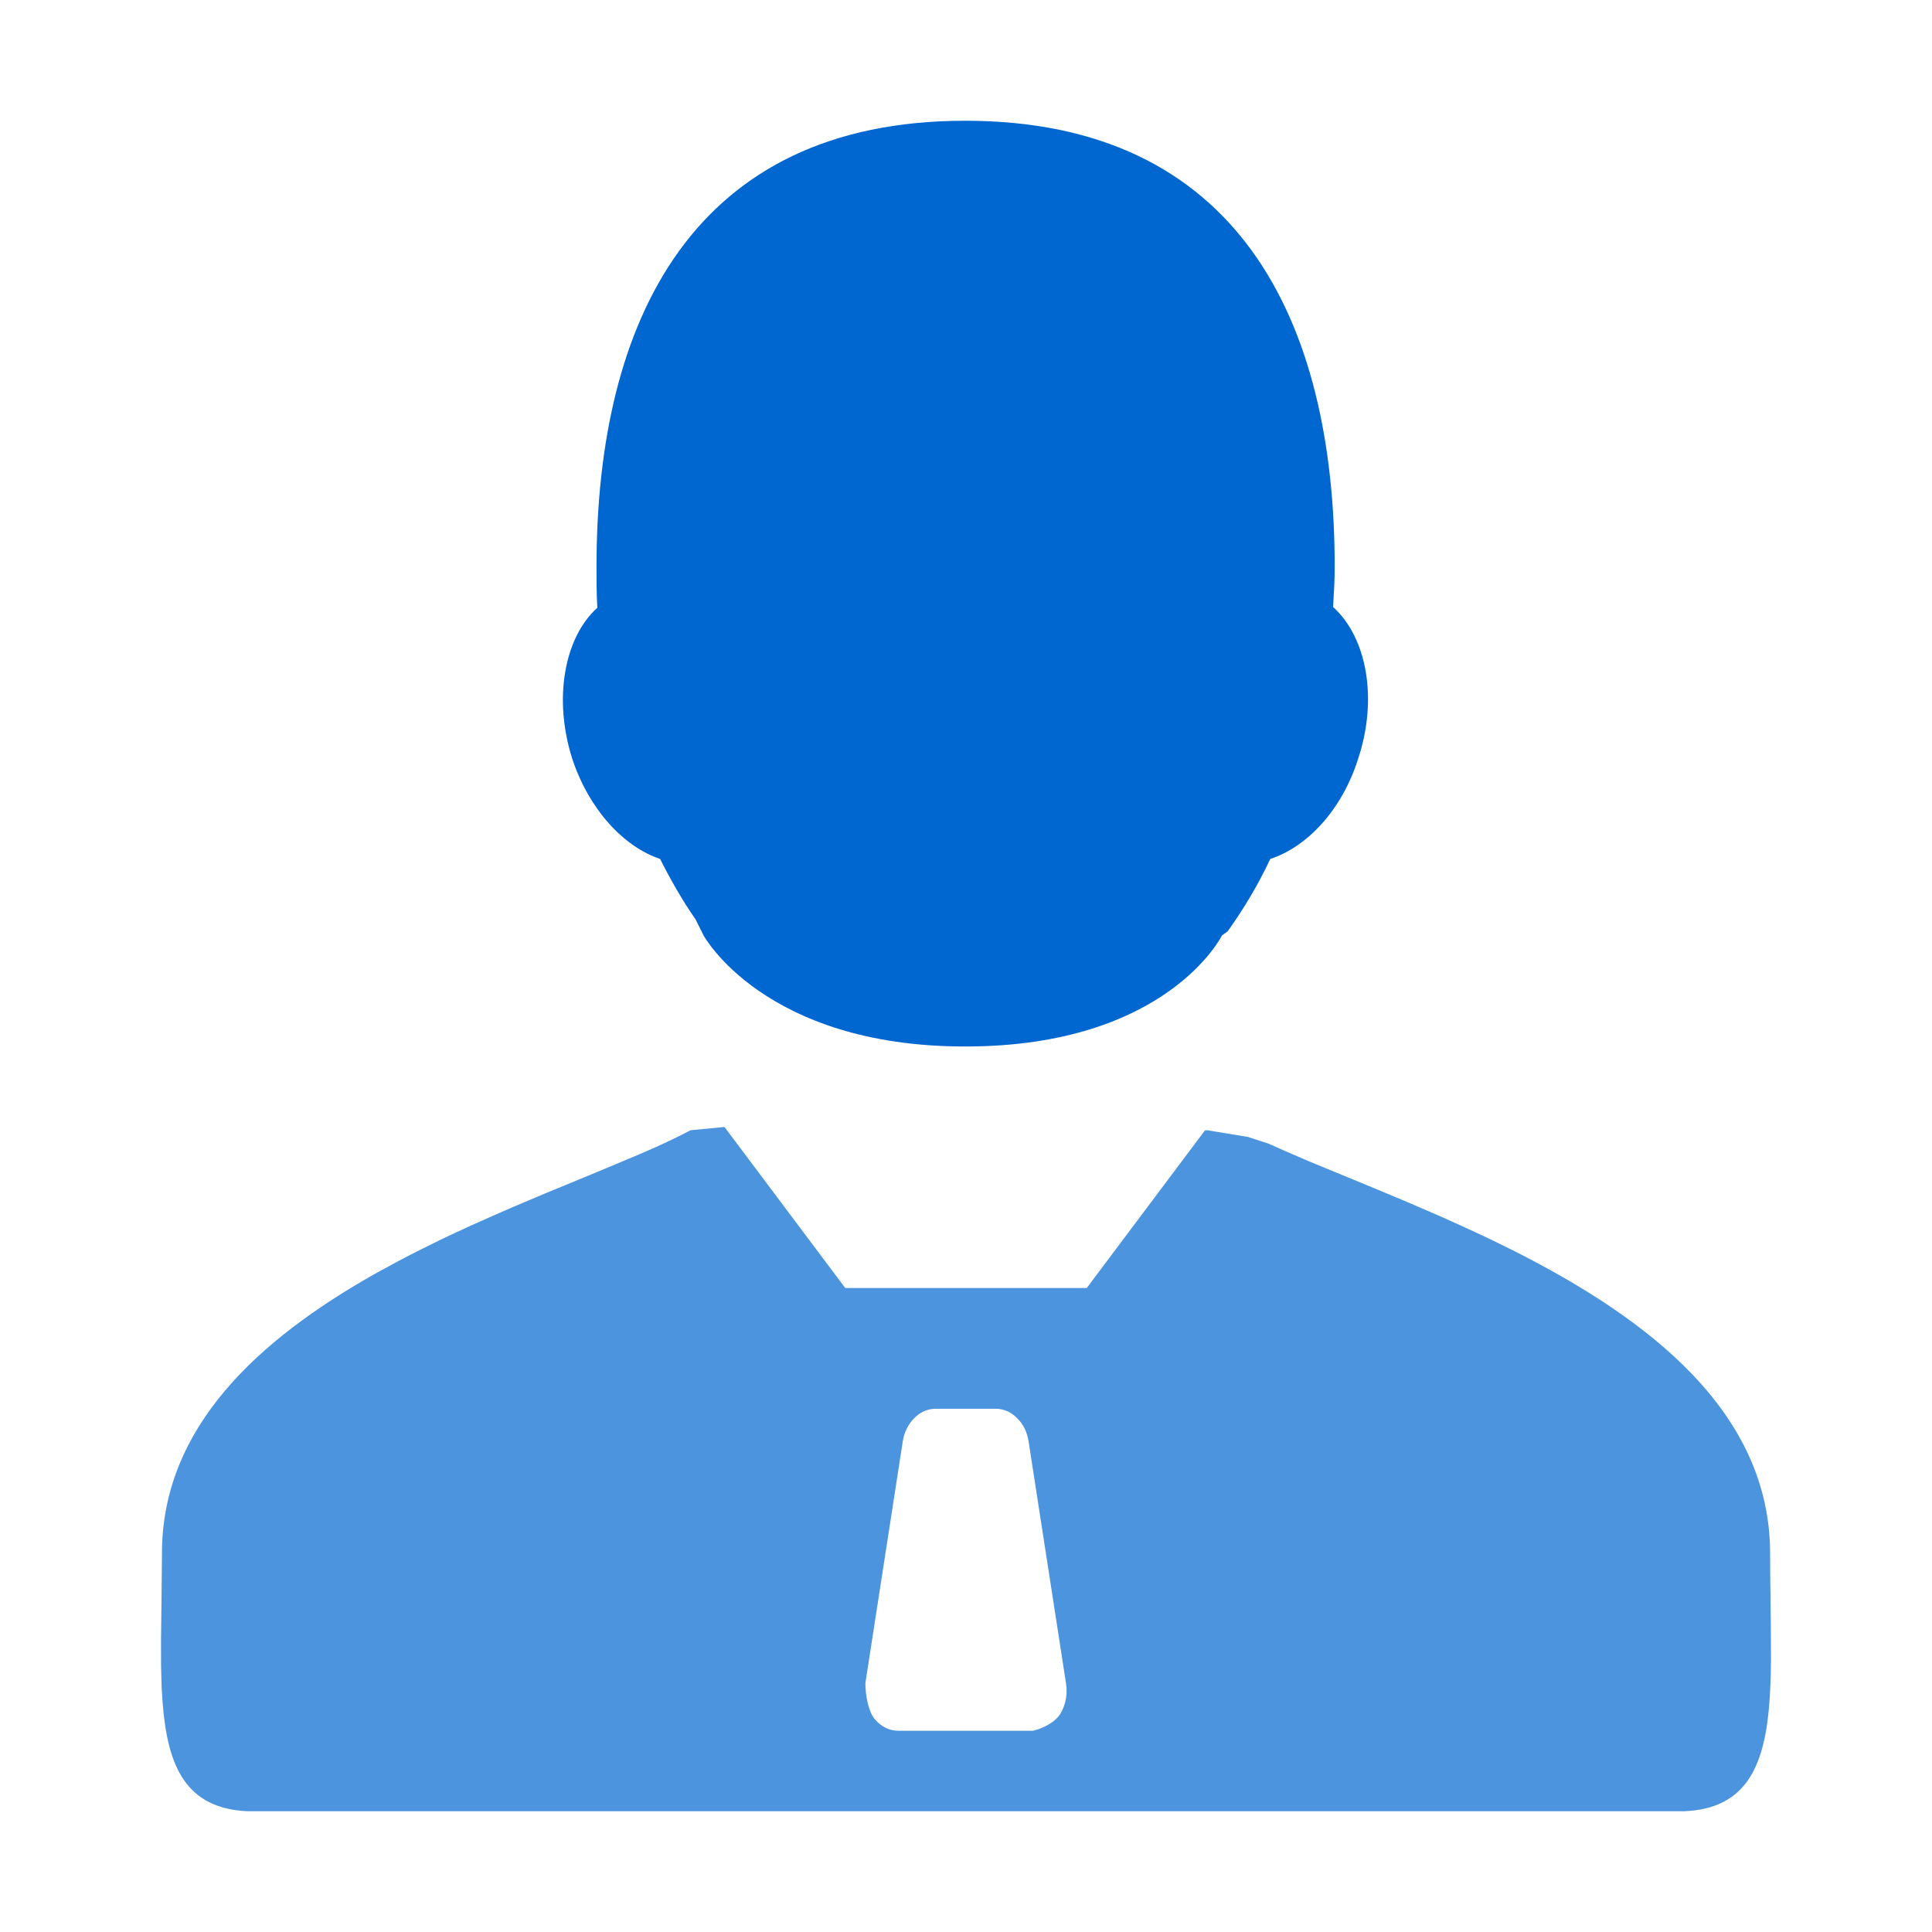 <svg viewBox="0 0 24 24" xmlns="http://www.w3.org/2000/svg" xmlns:xlink="http://www.w3.org/1999/xlink">
	<defs>
		<clipPath id="clip474_143460">
			<rect id="color-icon-expert-reimburse-form" width="24" height="24" fill="white" fill-opacity="0"/>
		</clipPath>
	</defs>
	<g clip-path="url(#clip474_143460)">
		<path id="减去顶层" d="M8.579 14.04L9 14L10.5 16L13.5 16L14.969 14.041L15 14.041L15.5 14.123L15.764 14.209L15.958 14.296L16.274 14.432L17.104 14.774L17.488 14.935L17.882 15.105L18.149 15.225L18.417 15.349C18.462 15.37 18.506 15.391 18.551 15.413L18.819 15.545C20.464 16.378 21.993 17.533 21.989 19.305L21.99 19.537L21.998 20.2L22 20.611L21.997 20.806C21.996 20.837 21.995 20.869 21.994 20.9L21.985 21.083C21.932 21.915 21.712 22.465 20.925 22.5L3.075 22.5C2.312 22.465 2.083 21.949 2.021 21.161L2.009 20.981C2.008 20.95 2.007 20.919 2.006 20.888L2.001 20.696L2 20.393L2.008 19.744L2.012 19.305C2.007 17.724 3.224 16.634 4.654 15.826L4.916 15.683C5.004 15.636 5.092 15.59 5.181 15.545L5.449 15.412C5.494 15.391 5.538 15.37 5.583 15.348L5.851 15.224L6.118 15.105L6.382 14.99L6.77 14.826L7.384 14.573L7.94 14.34L8.141 14.252C8.173 14.237 8.205 14.223 8.236 14.209L8.416 14.123L8.579 14.04ZM13.242 20.909L12.778 17.909C12.769 17.85 12.752 17.796 12.729 17.747C12.705 17.698 12.673 17.654 12.634 17.616C12.596 17.577 12.554 17.548 12.51 17.529Q12.49 17.521 12.47 17.515Q12.421 17.5 12.367 17.5L11.625 17.5Q11.571 17.5 11.522 17.515Q11.502 17.521 11.482 17.529C11.438 17.548 11.396 17.577 11.358 17.616C11.319 17.654 11.288 17.698 11.264 17.747C11.24 17.796 11.223 17.85 11.214 17.909L10.75 20.909C10.75 21.047 10.784 21.256 10.865 21.354C10.906 21.402 10.951 21.439 11.001 21.463C11.05 21.488 11.103 21.5 11.161 21.5L12.832 21.5C12.945 21.475 13.11 21.397 13.176 21.283C13.241 21.169 13.263 21.045 13.242 20.909Z" clip-rule="evenodd" fill="rgba(0,103,209,0.7)" fill-opacity="1" fill-rule="evenodd"/>
		<path id="path5" d="M11.99 1.5C8.61 1.5 7.41 3.98 7.41 7.04C7.41 7.21 7.41 7.38 7.42 7.55C7.01 7.92 6.87 8.68 7.11 9.43C7.32 10.06 7.75 10.52 8.2 10.67C8.33 10.93 8.48 11.19 8.64 11.42L8.74 11.62C8.74 11.62 9.49 13 11.99 13C14.5 13 15.18 11.62 15.18 11.62L15.25 11.57C15.45 11.29 15.63 10.99 15.78 10.67C16.24 10.52 16.67 10.06 16.87 9.43C17.12 8.68 16.98 7.92 16.56 7.54C16.57 7.38 16.58 7.21 16.58 7.04C16.58 3.98 15.38 1.5 11.99 1.5Z" fill="rgba(0,103,209,1)" fill-opacity="1" fill-rule="evenodd"/>
	</g>
</svg>

